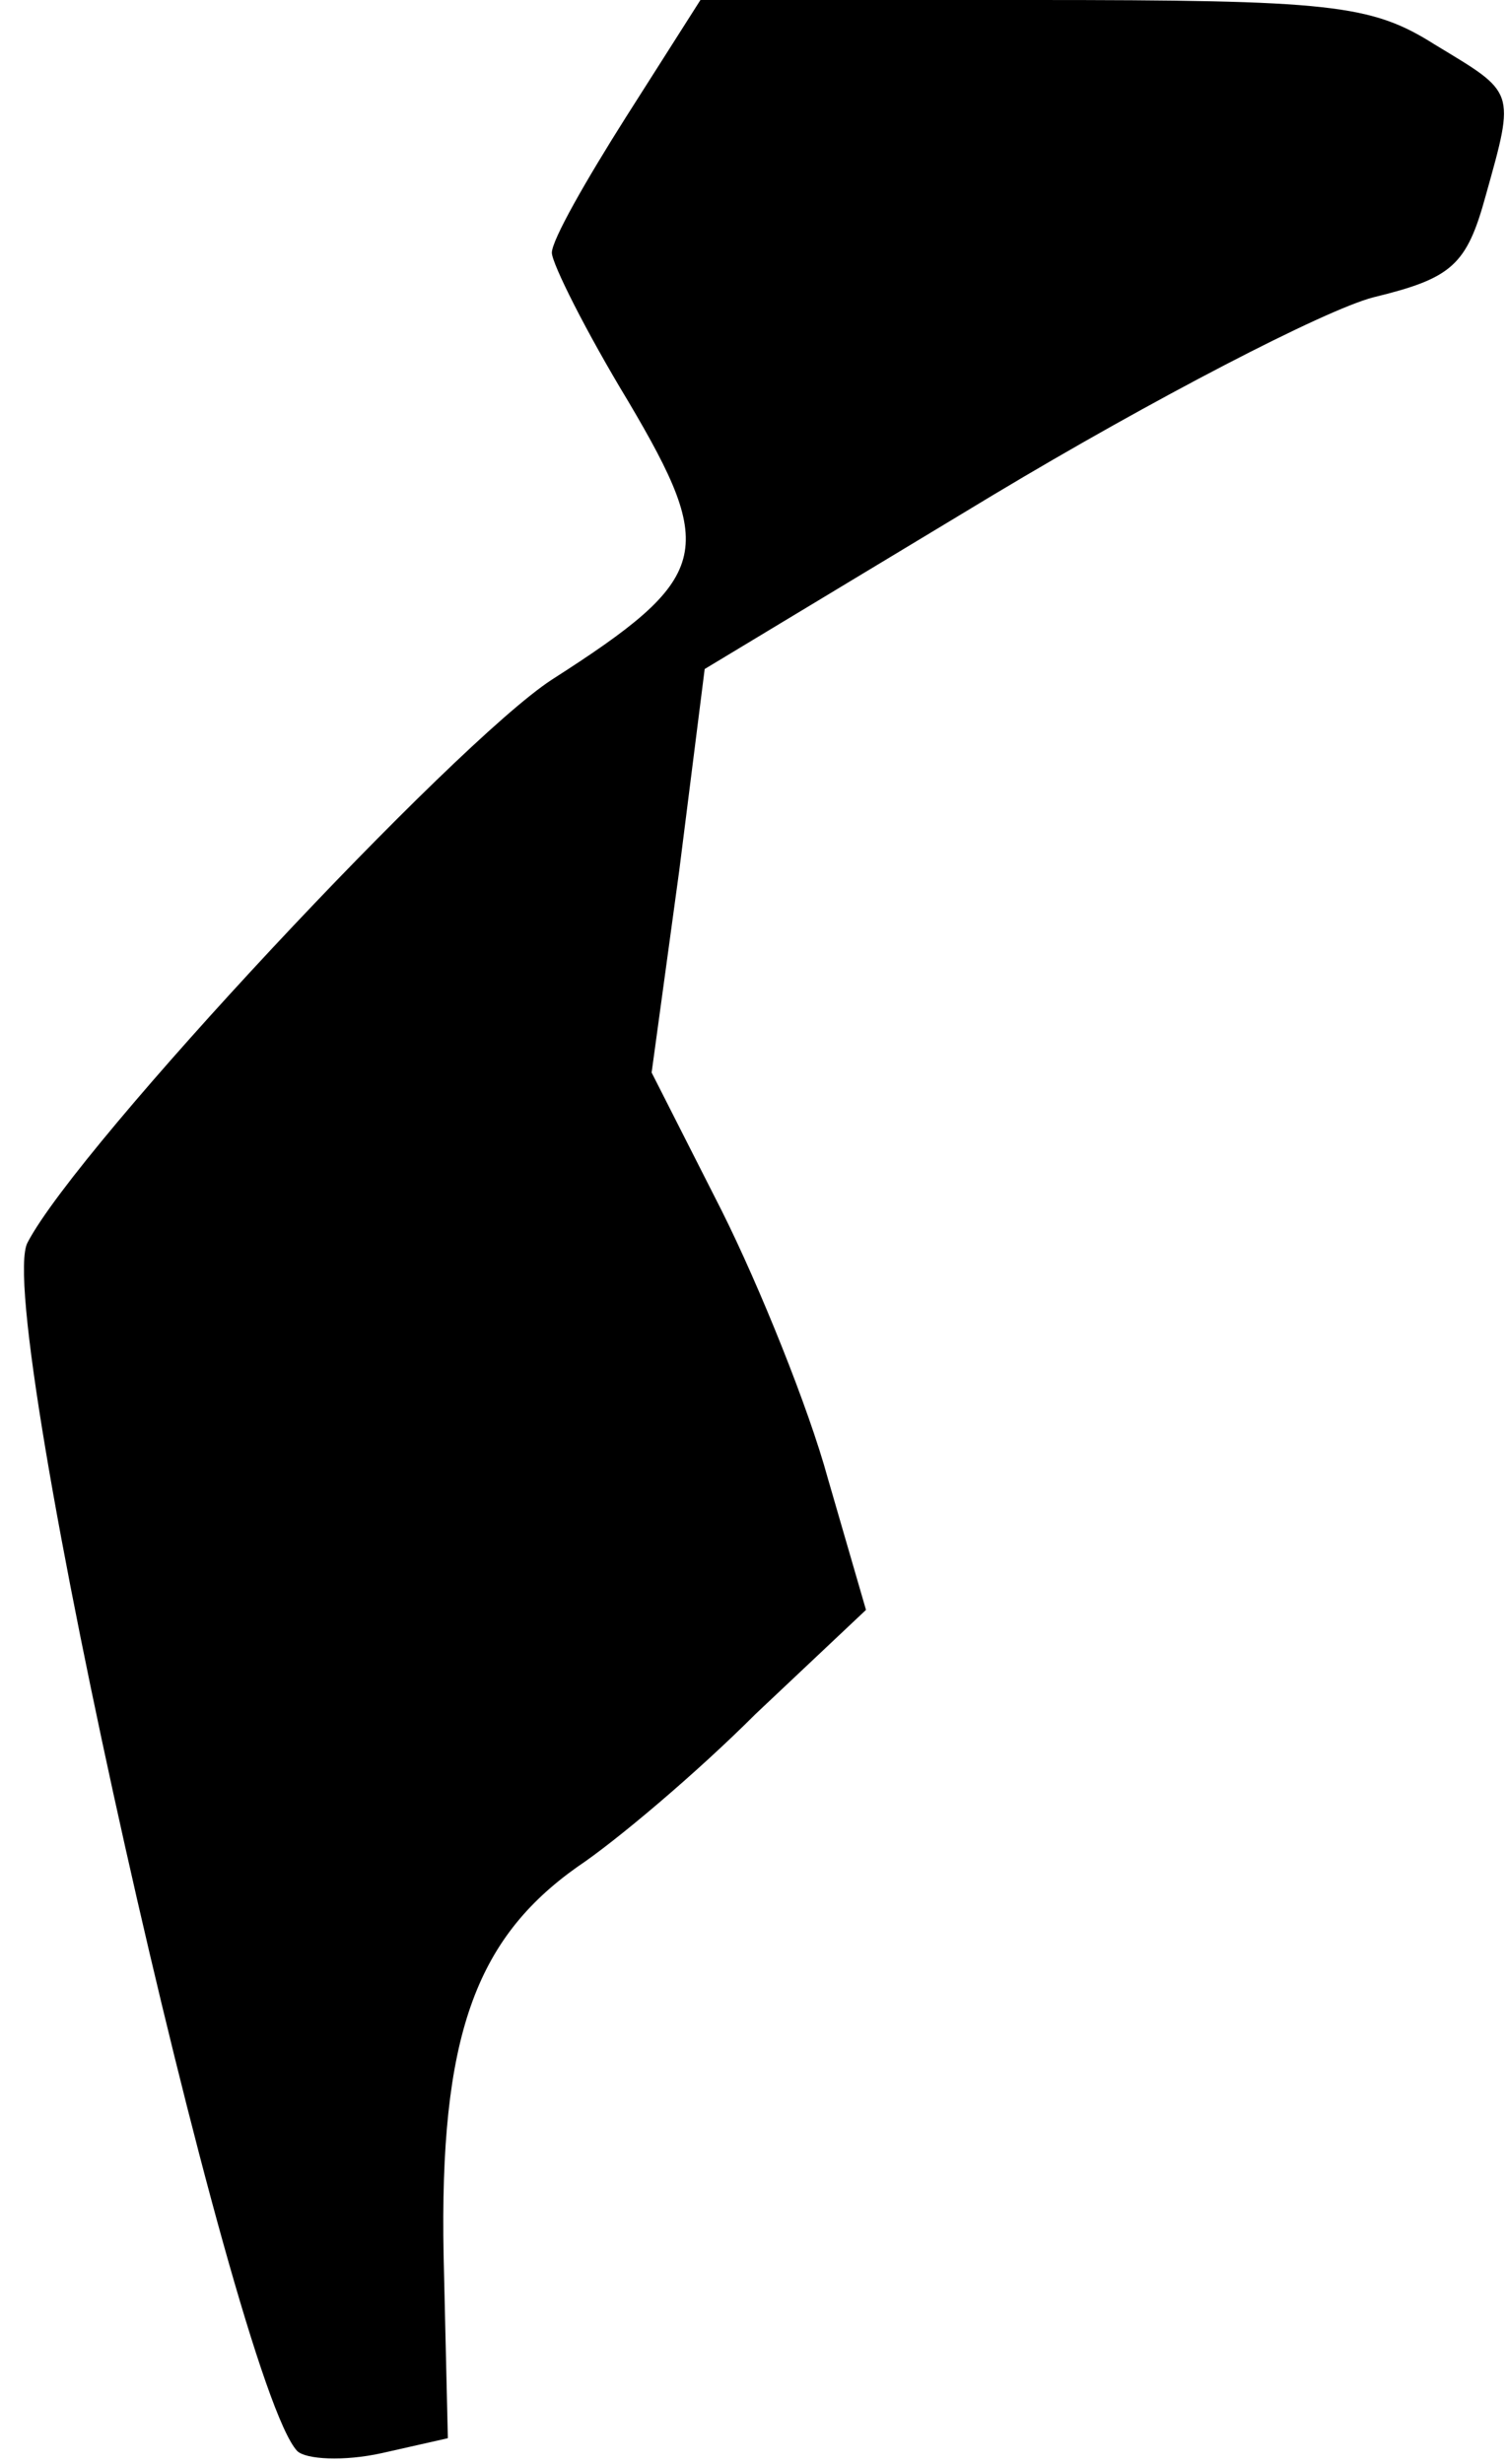 <?xml version="1.0" standalone="no"?>
<!DOCTYPE svg PUBLIC "-//W3C//DTD SVG 20010904//EN"
 "http://www.w3.org/TR/2001/REC-SVG-20010904/DTD/svg10.dtd">
<svg version="1.0" xmlns="http://www.w3.org/2000/svg"
 width="71pt" height="116pt" viewBox="0 0 71 116"
 preserveAspectRatio="xMidYMid meet">
<g transform="translate(0,116) scale(0.1,-0.1)"
fill="#000000" stroke="none">
<path fill="#000000" stroke="none" d="M295 1105 c-19 -30 -35 -58 -35 -64 0
-5 16 -37 36 -70 42 -71 39 -83 -36 -131 -46 -30 -223 -219 -247 -265 -17 -31
97 -537 127 -569 4 -4 22 -5 40 -1 l31 7 -2 86 c-2 103 15 149 63 183 18 12
56 44 84 72 l52 49 -18 62 c-9 33 -32 90 -50 126 l-33 65 13 95 12 95 136 82
c75 45 156 87 179 93 37 9 44 15 53 48 14 50 14 48 -24 71 -30 19 -49 21 -190
21 l-156 0 -35 -55z"/>
</g>
</svg>

